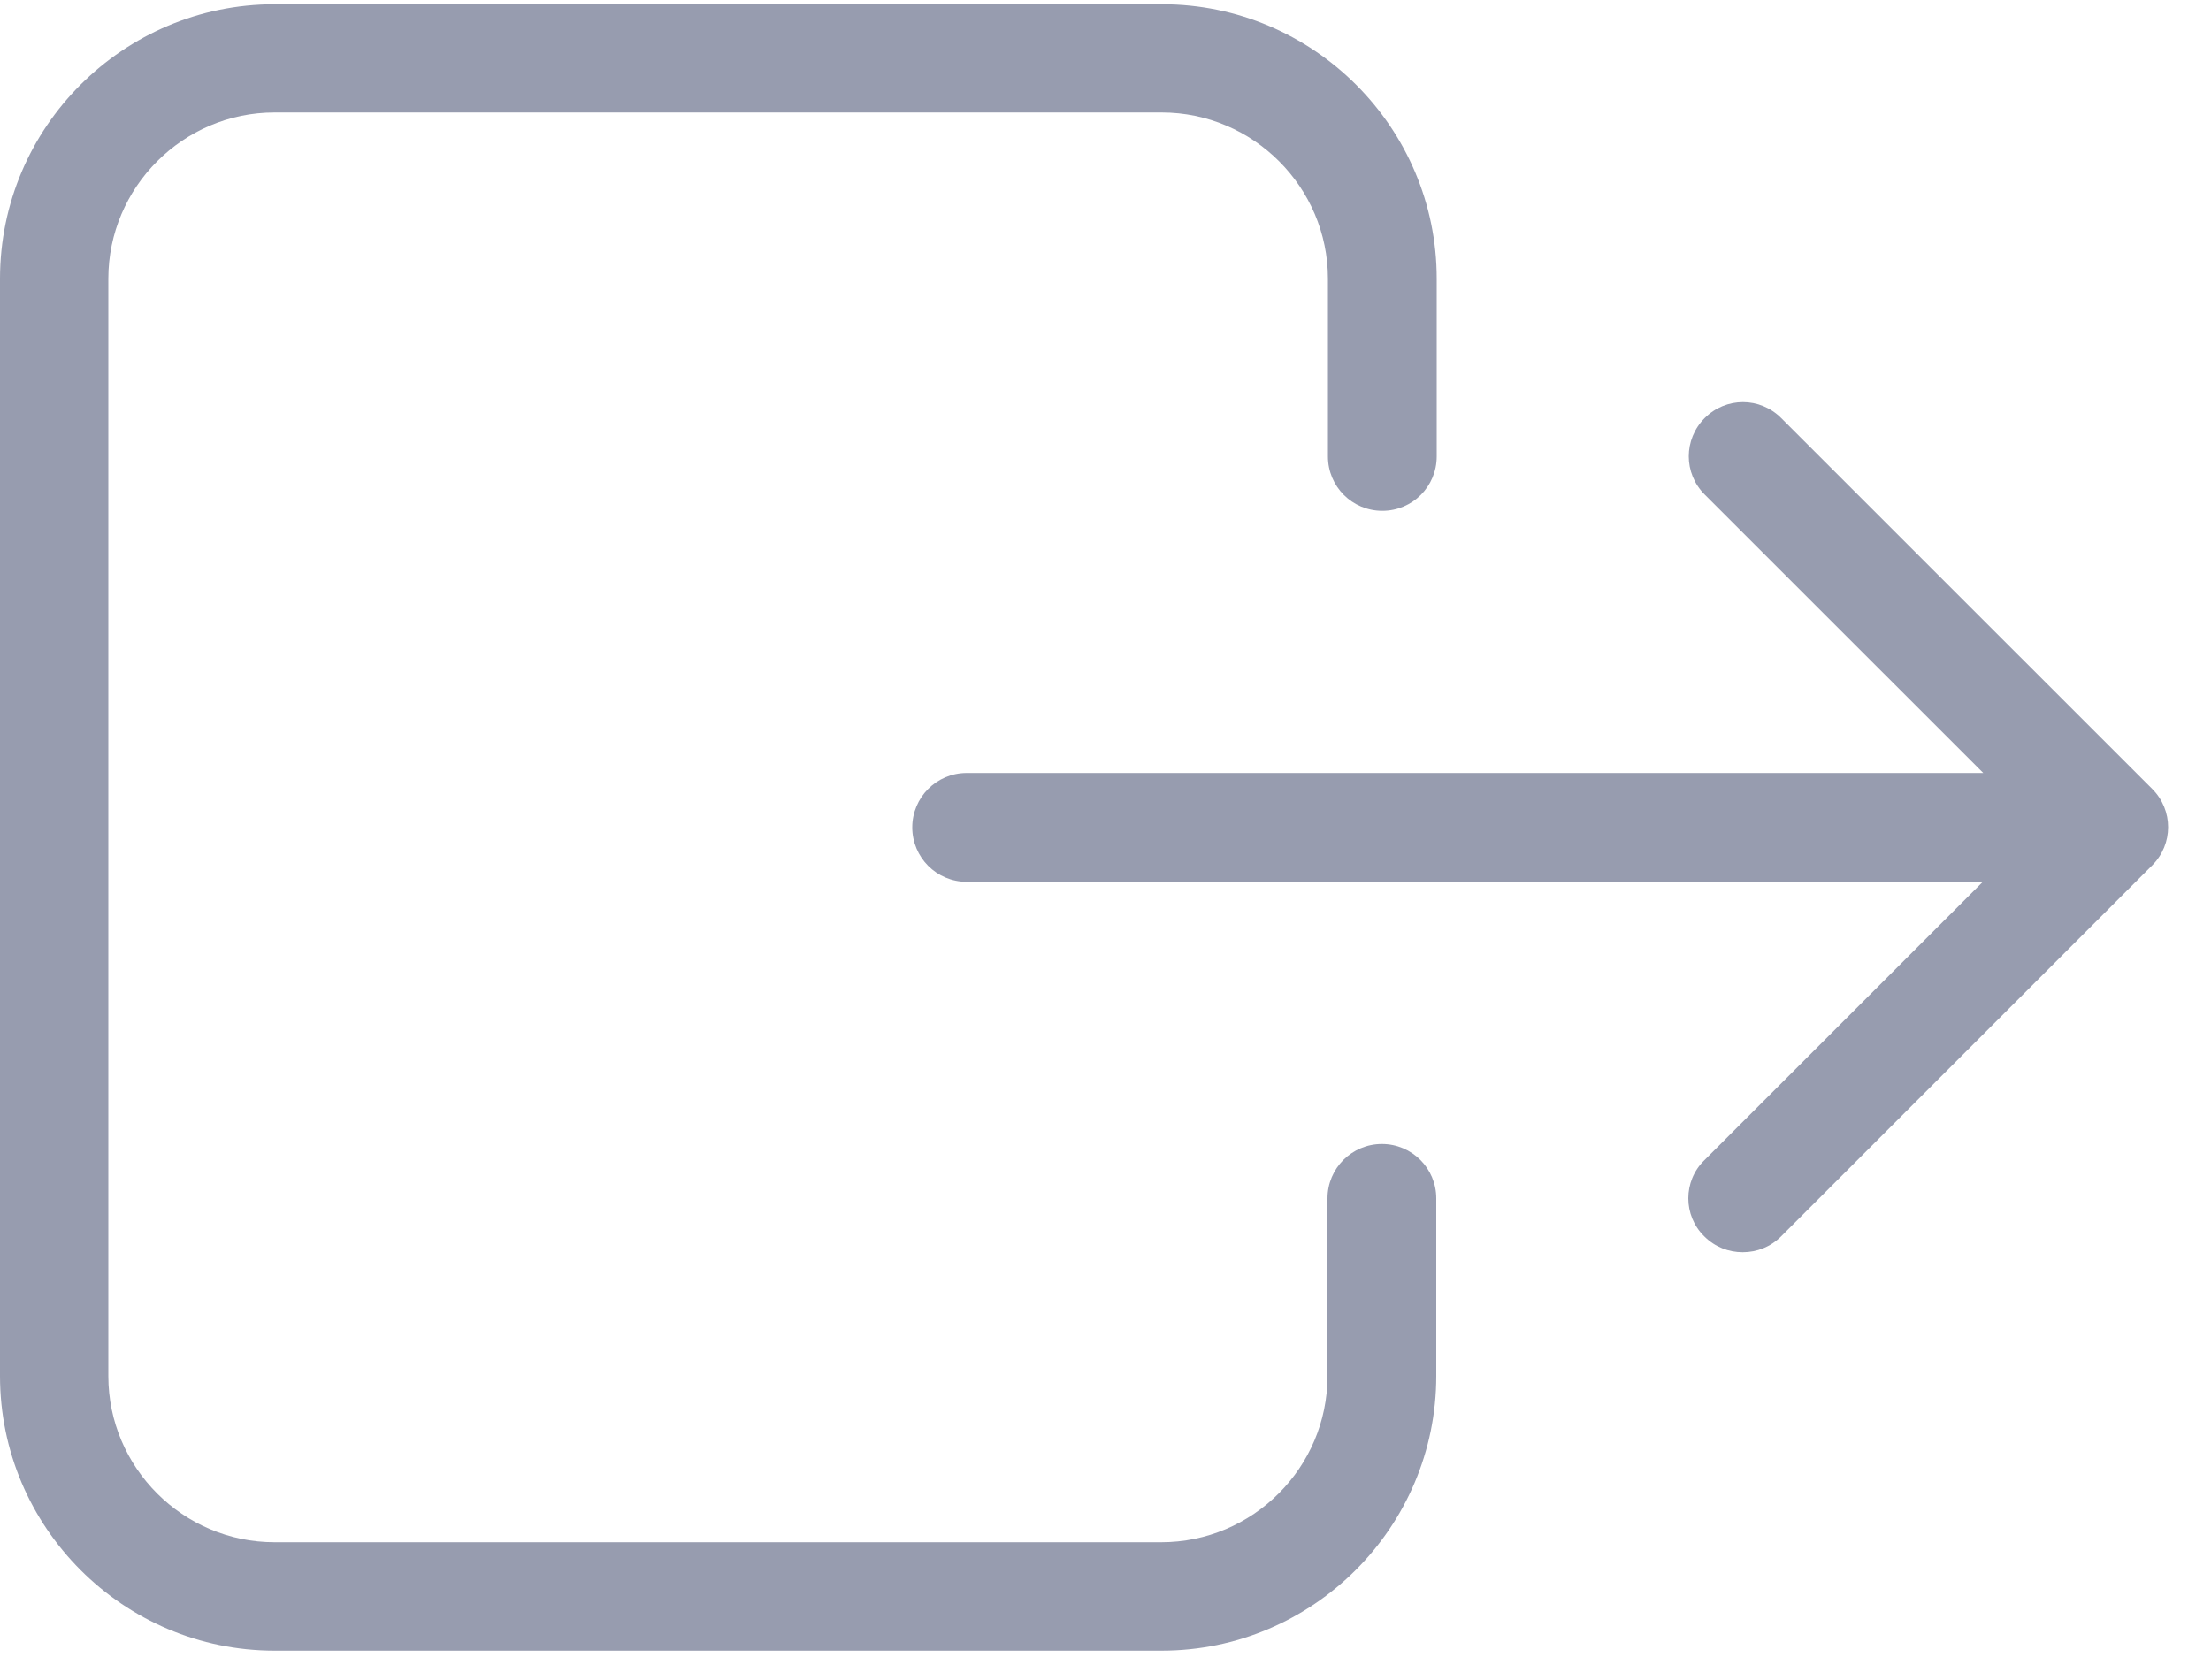 <?xml version="1.0" encoding="UTF-8"?>
<svg width="25px" height="19px" viewBox="0 0 25 19" version="1.1" xmlns="http://www.w3.org/2000/svg" xmlns:xlink="http://www.w3.org/1999/xlink">
    <!-- Generator: Sketch 60 (88103) - https://sketch.com -->
    <title>logout</title>
    <desc>Created with Sketch.</desc>
    <g id="Page-1" stroke="none" stroke-width="1" fill="none" fill-rule="evenodd">
        <g id="Home-Copy-2" transform="translate(-1849, -51)" fill="#979CAF" fill-rule="nonzero">
            <g id="logout" transform="translate(1849, 51)">
                <path d="M0,3.152 L0,15.562 C0,17.273 1.395,18.668 3.105,18.668 L13.135,18.668 C14.845,18.668 16.24,17.273 16.24,15.562 L16.24,13.553 C16.24,13.213 15.965,12.938 15.625,12.938 C15.285,12.938 15.01,13.213 15.01,13.553 L15.01,15.562 C15.01,16.598 14.165,17.442 13.13,17.442 L3.105,17.442 C2.07,17.442 1.225,16.598 1.225,15.562 L1.225,3.152 C1.225,2.118 2.07,1.272 3.105,1.272 L13.135,1.272 C14.17,1.272 15.015,2.118 15.015,3.152 L15.015,5.162 C15.015,5.503 15.29,5.777 15.63,5.777 C15.97,5.777 16.245,5.503 16.245,5.162 L16.245,3.152 C16.245,1.442 14.85,0.048 13.14,0.048 L3.105,0.048 C1.395,0.048 0,1.438 0,3.152 Z" id="Path"></path>
                <path d="M19.27,13.982 C19.39,14.102 19.545,14.162 19.705,14.162 C19.865,14.162 20.02,14.102 20.14,13.982 L24.335,9.787 C24.575,9.547 24.575,9.162 24.335,8.922 L20.14,4.728 C19.9,4.487 19.515,4.487 19.275,4.728 C19.035,4.968 19.035,5.353 19.275,5.593 L22.425,8.742 L10.93,8.742 C10.59,8.742 10.315,9.018 10.315,9.357 C10.315,9.697 10.59,9.973 10.93,9.973 L22.42,9.973 L19.27,13.123 C19.03,13.357 19.03,13.748 19.27,13.982 Z" id="Path"></path>
            </g>
        </g>
    </g>
</svg>